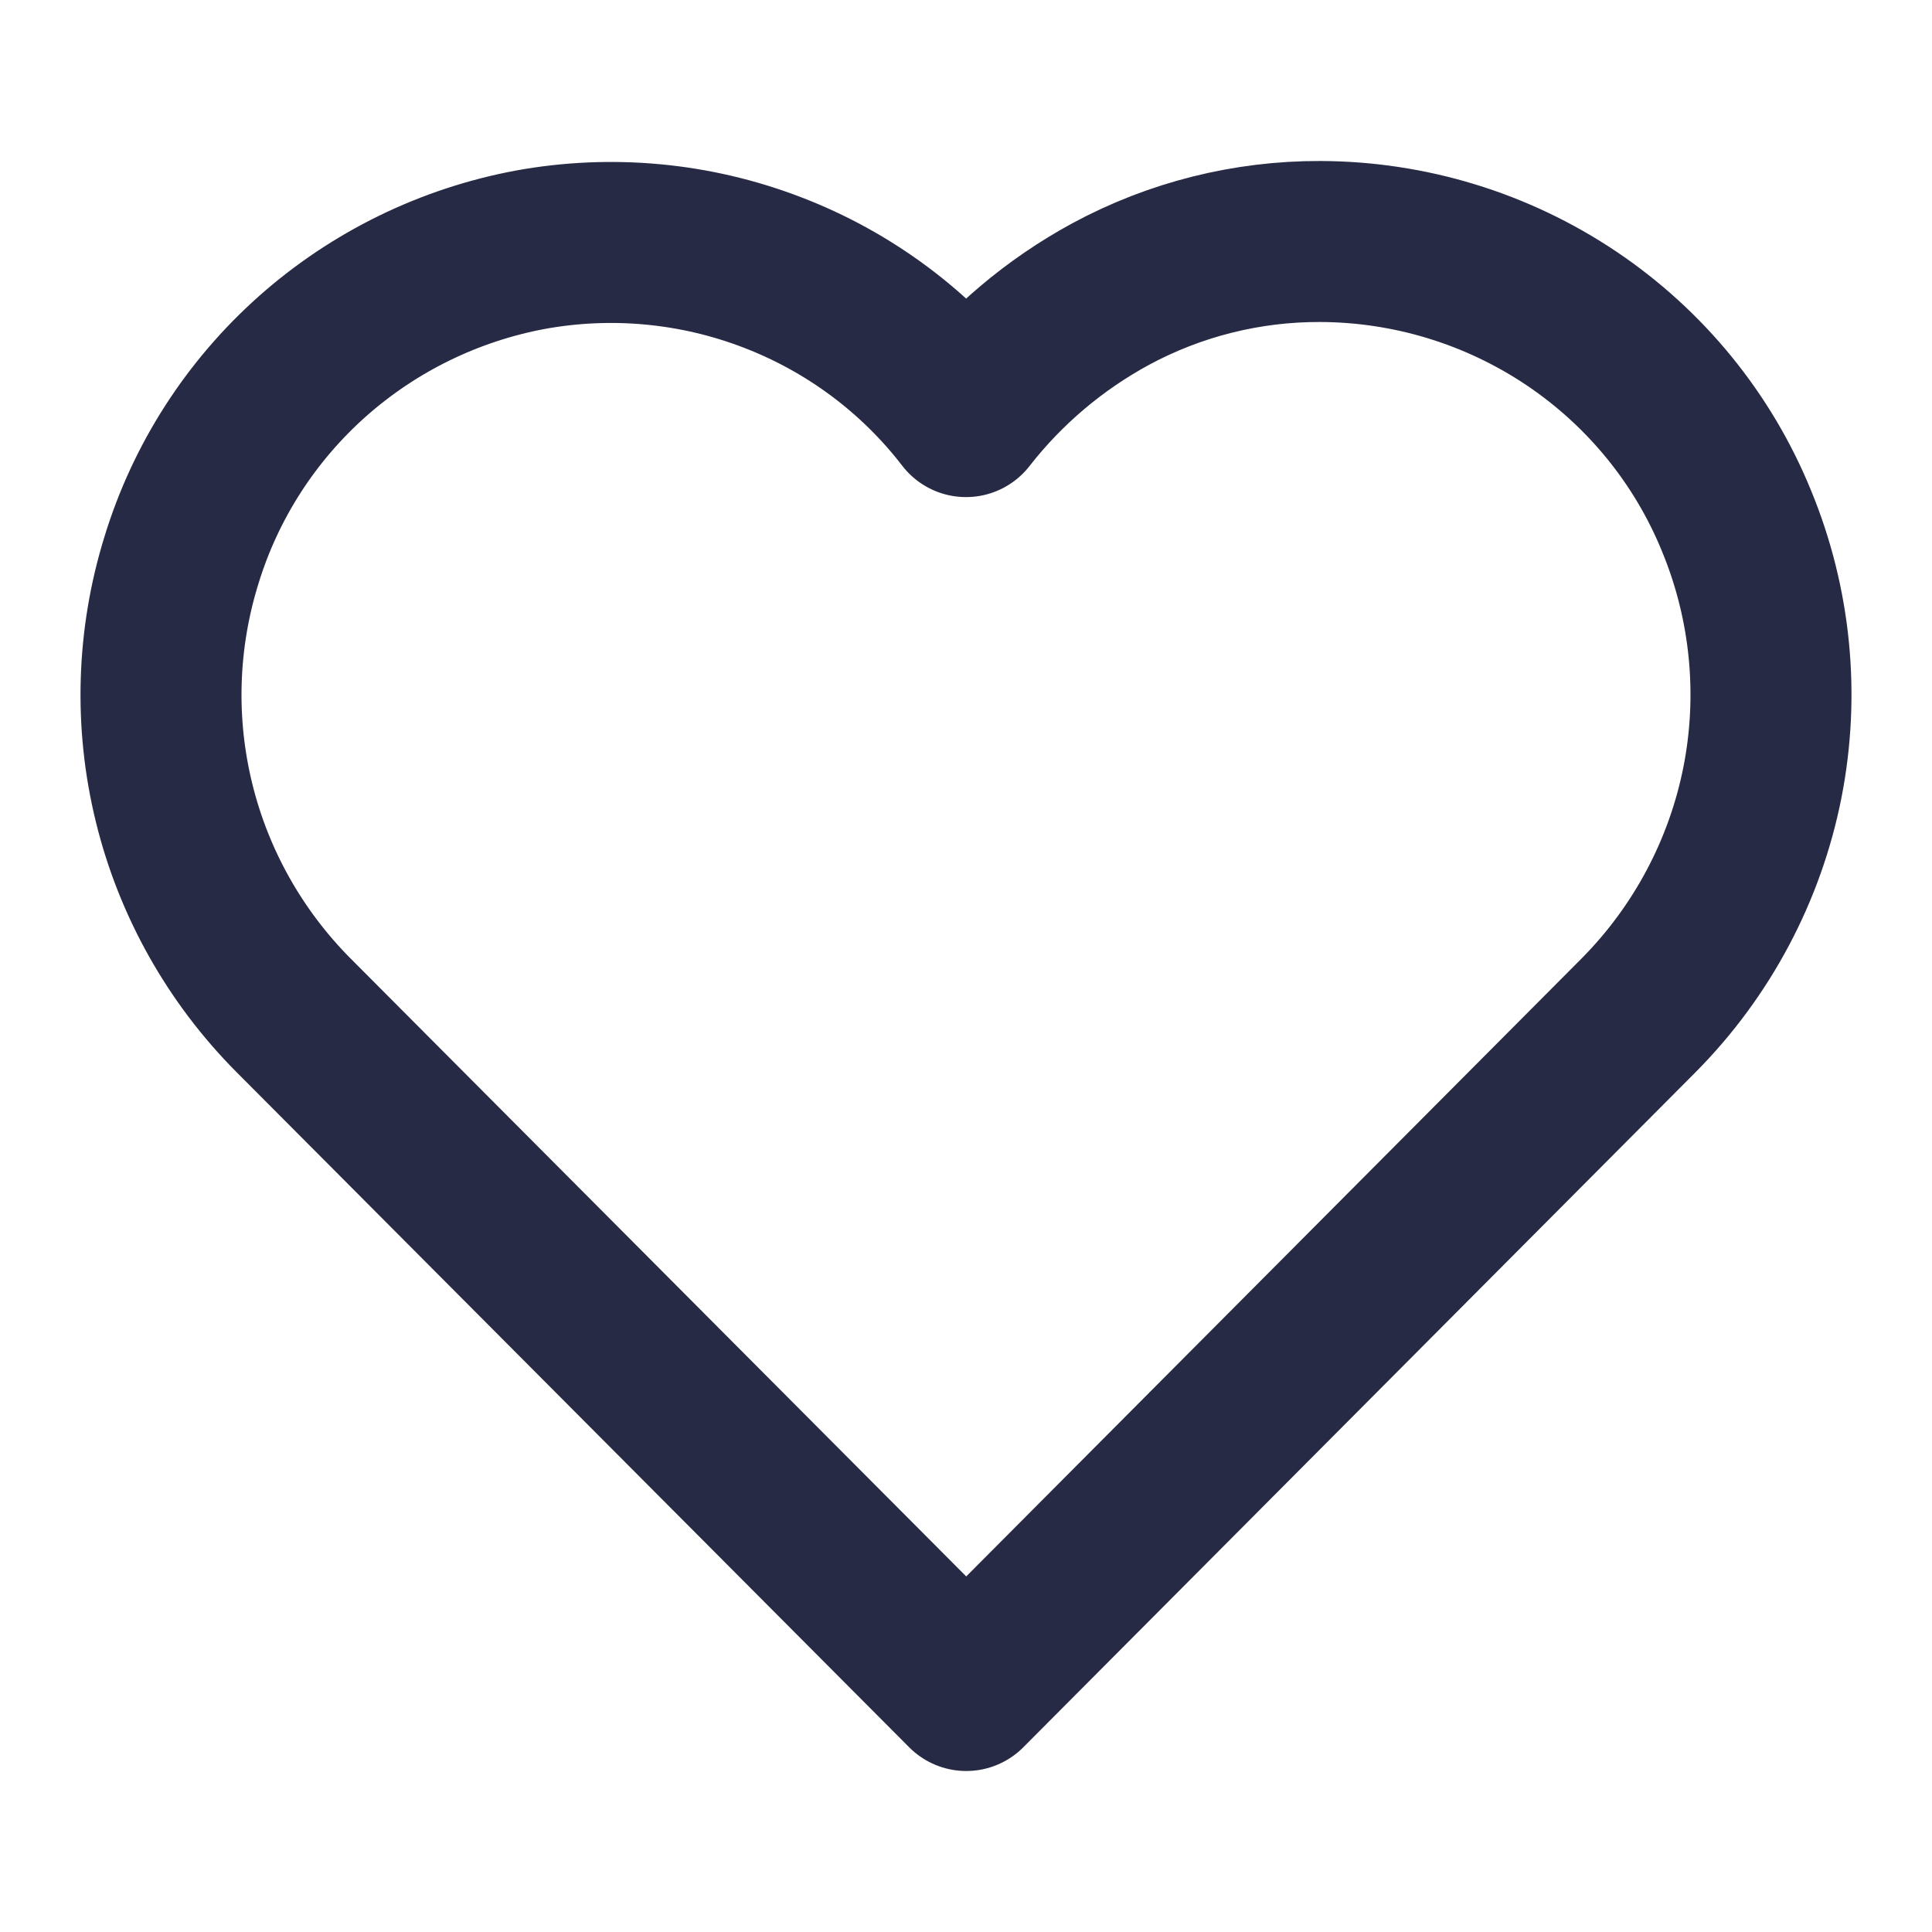 <svg width="24" height="24" viewBox="0 0 24 24" fill="none" xmlns="http://www.w3.org/2000/svg">
<path d="M12.003 21L20.359 12.609C21.144 11.816 21.677 10.812 21.893 9.722C22.108 8.632 21.997 7.502 21.573 6.474C21.156 5.45 20.441 4.573 19.519 3.954C18.598 3.336 17.512 3.003 16.399 3C15.49 2.997 14.595 3.222 13.797 3.653C13.099 4.032 12.487 4.55 12 5.175C11.379 4.368 10.544 3.747 9.589 3.382C8.635 3.016 7.597 2.919 6.59 3.102C5.581 3.29 4.643 3.749 3.878 4.429C3.114 5.109 2.552 5.984 2.254 6.959C1.95 7.938 1.918 8.98 2.163 9.975C2.407 10.969 2.919 11.88 3.643 12.609L12.003 21Z" stroke="#272A44" stroke-width="2" stroke-linecap="round" stroke-linejoin="round"/>
</svg>
